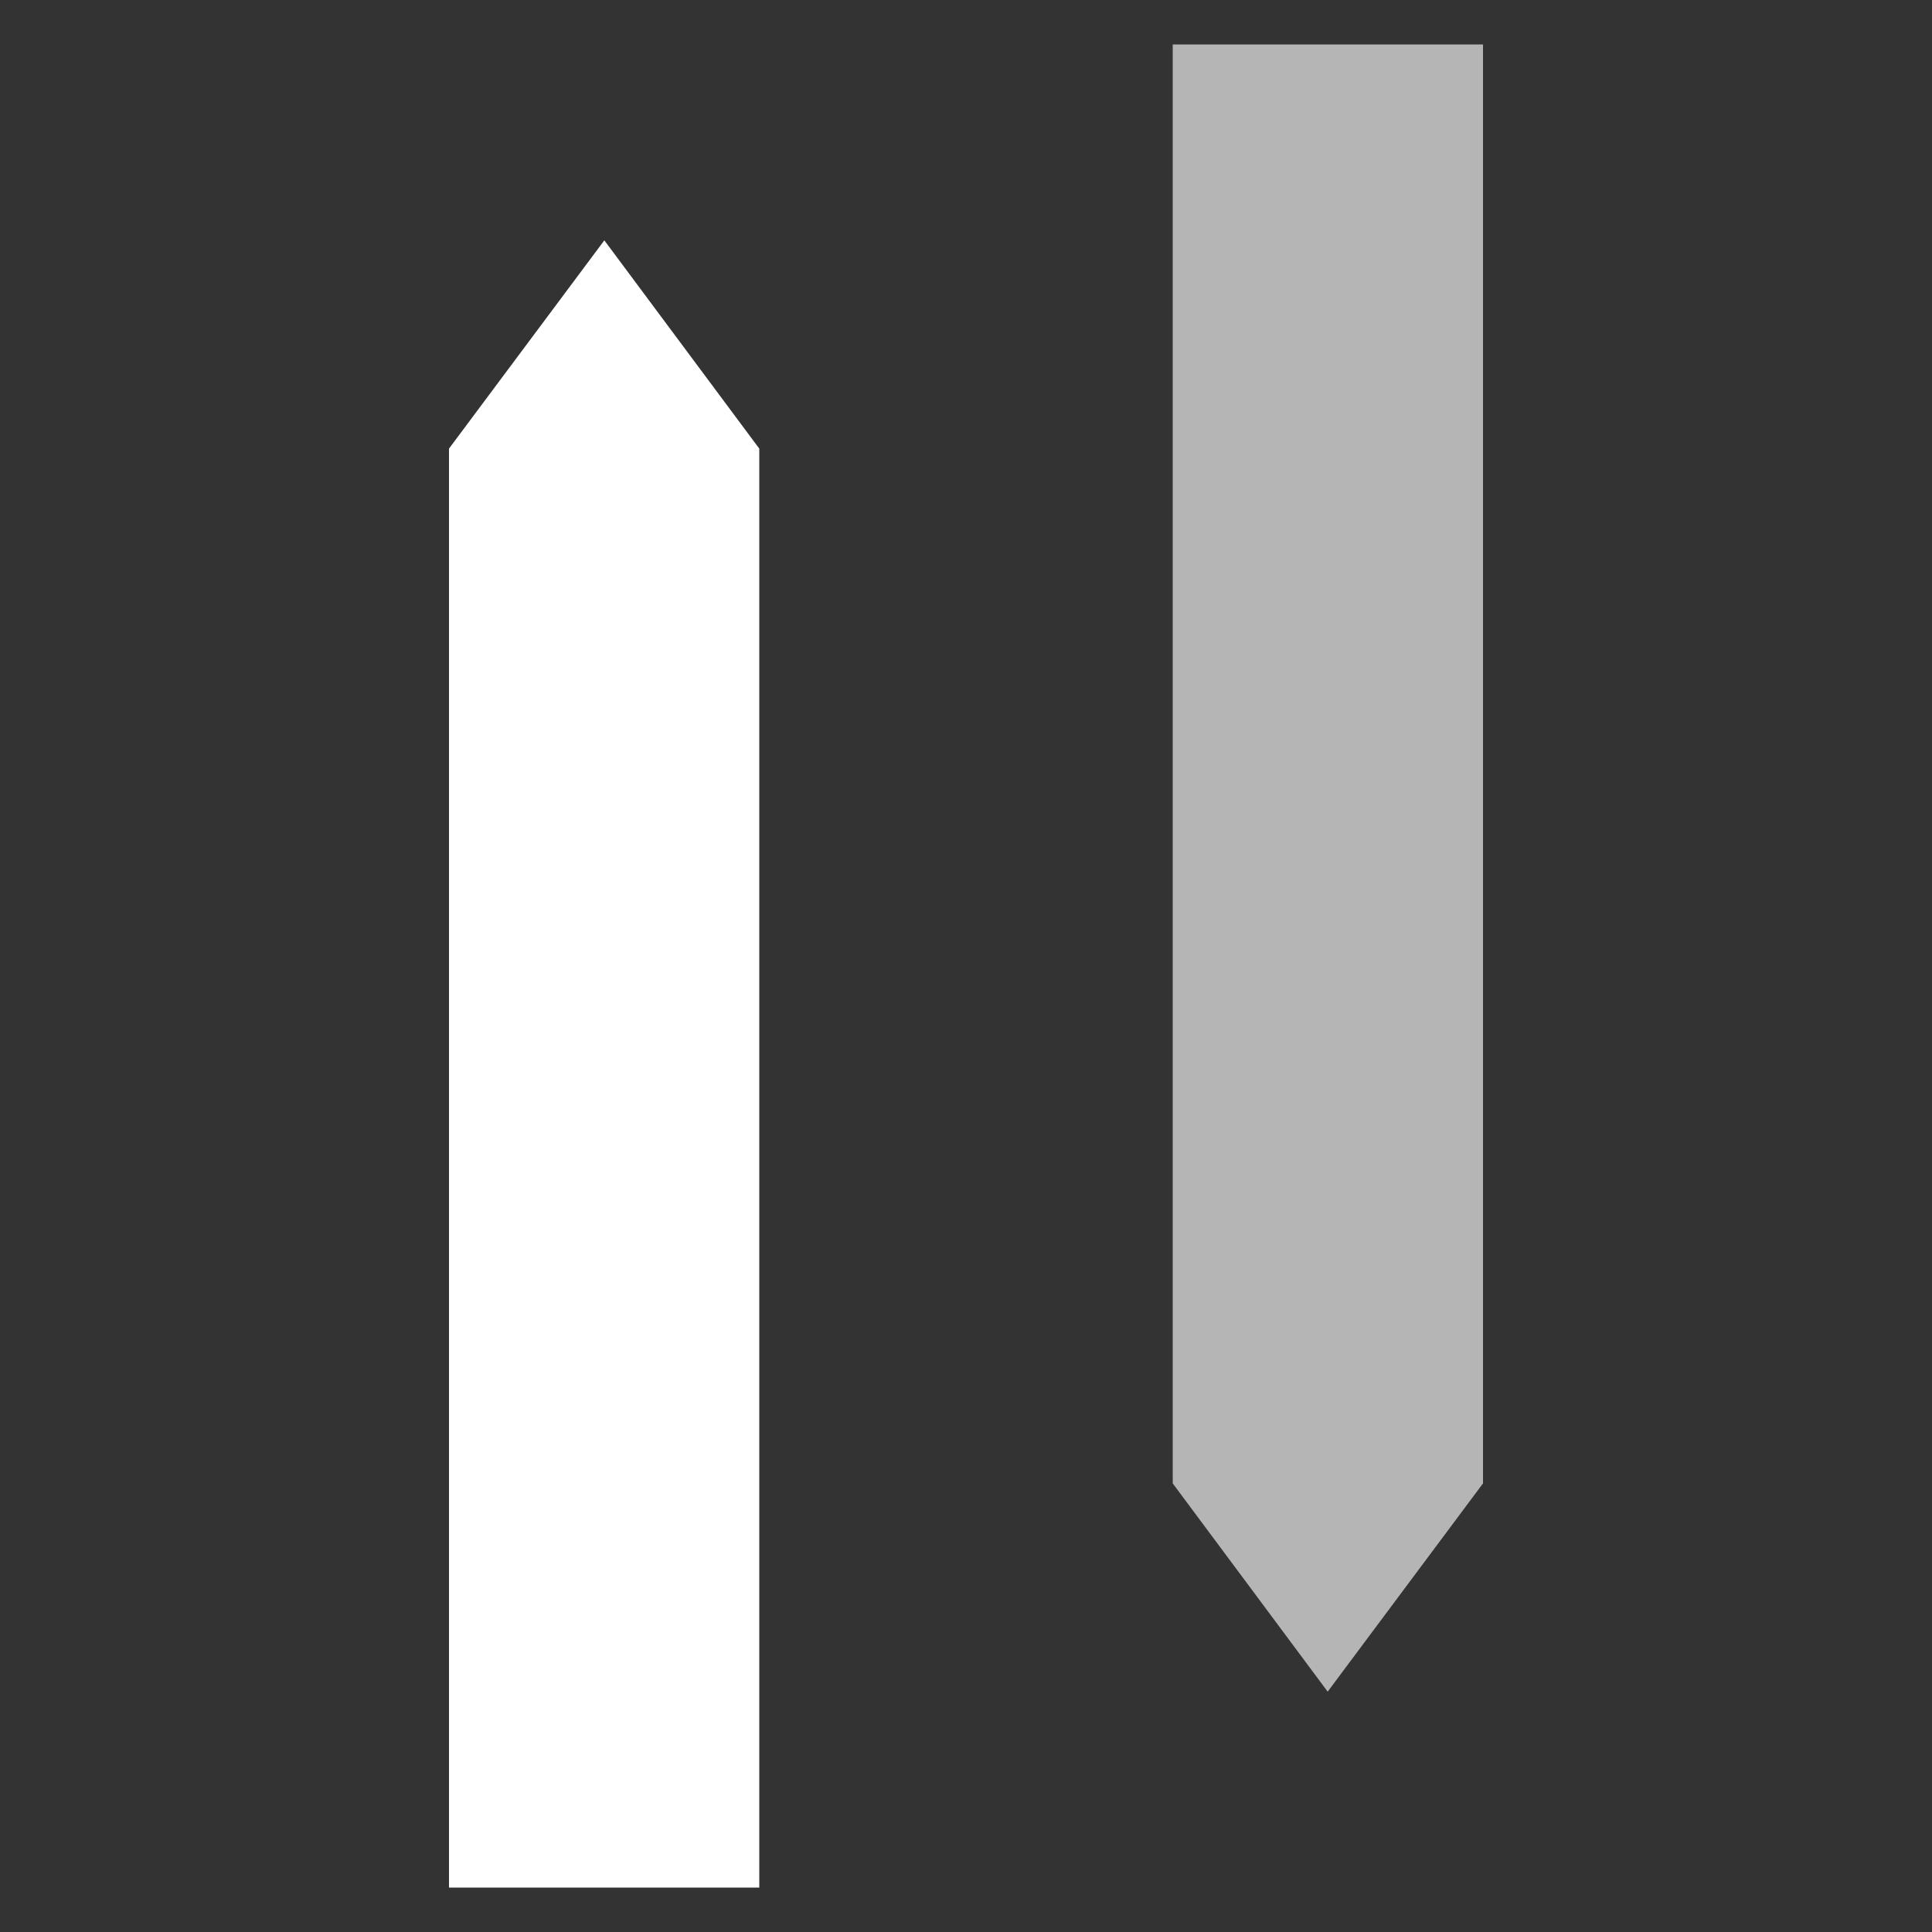 <?xml version="1.0" encoding="utf-8"?>
<!-- Generator: Adobe Illustrator 21.0.0, SVG Export Plug-In . SVG Version: 6.00 Build 0)  -->
<svg version="1.1" id="katman_1" xmlns="http://www.w3.org/2000/svg" xmlns:xlink="http://www.w3.org/1999/xlink" x="0px" y="0px"
	 viewBox="0 0 500 500" style="enable-background:new 0 0 500 500;" xml:space="preserve">
<rect x="0" y="0" width="500" height="500" fill="#333333" stroke="none"/>
<style type="text/css">
	.st0{fill:#B5B5B5;}
	.st1{fill:#FFFFFF;}
</style>
<g>
	<polygon class="st0" points="383.8,383.9 343.6,437.8 303.5,383.9 303.5,11.5 383.8,11.5 	"/>
	<polygon class="st1" points="196.5,116.1 156.4,62.2 116.2,116.1 116.2,488.5 196.5,488.5 	"/>
</g>
</svg>
